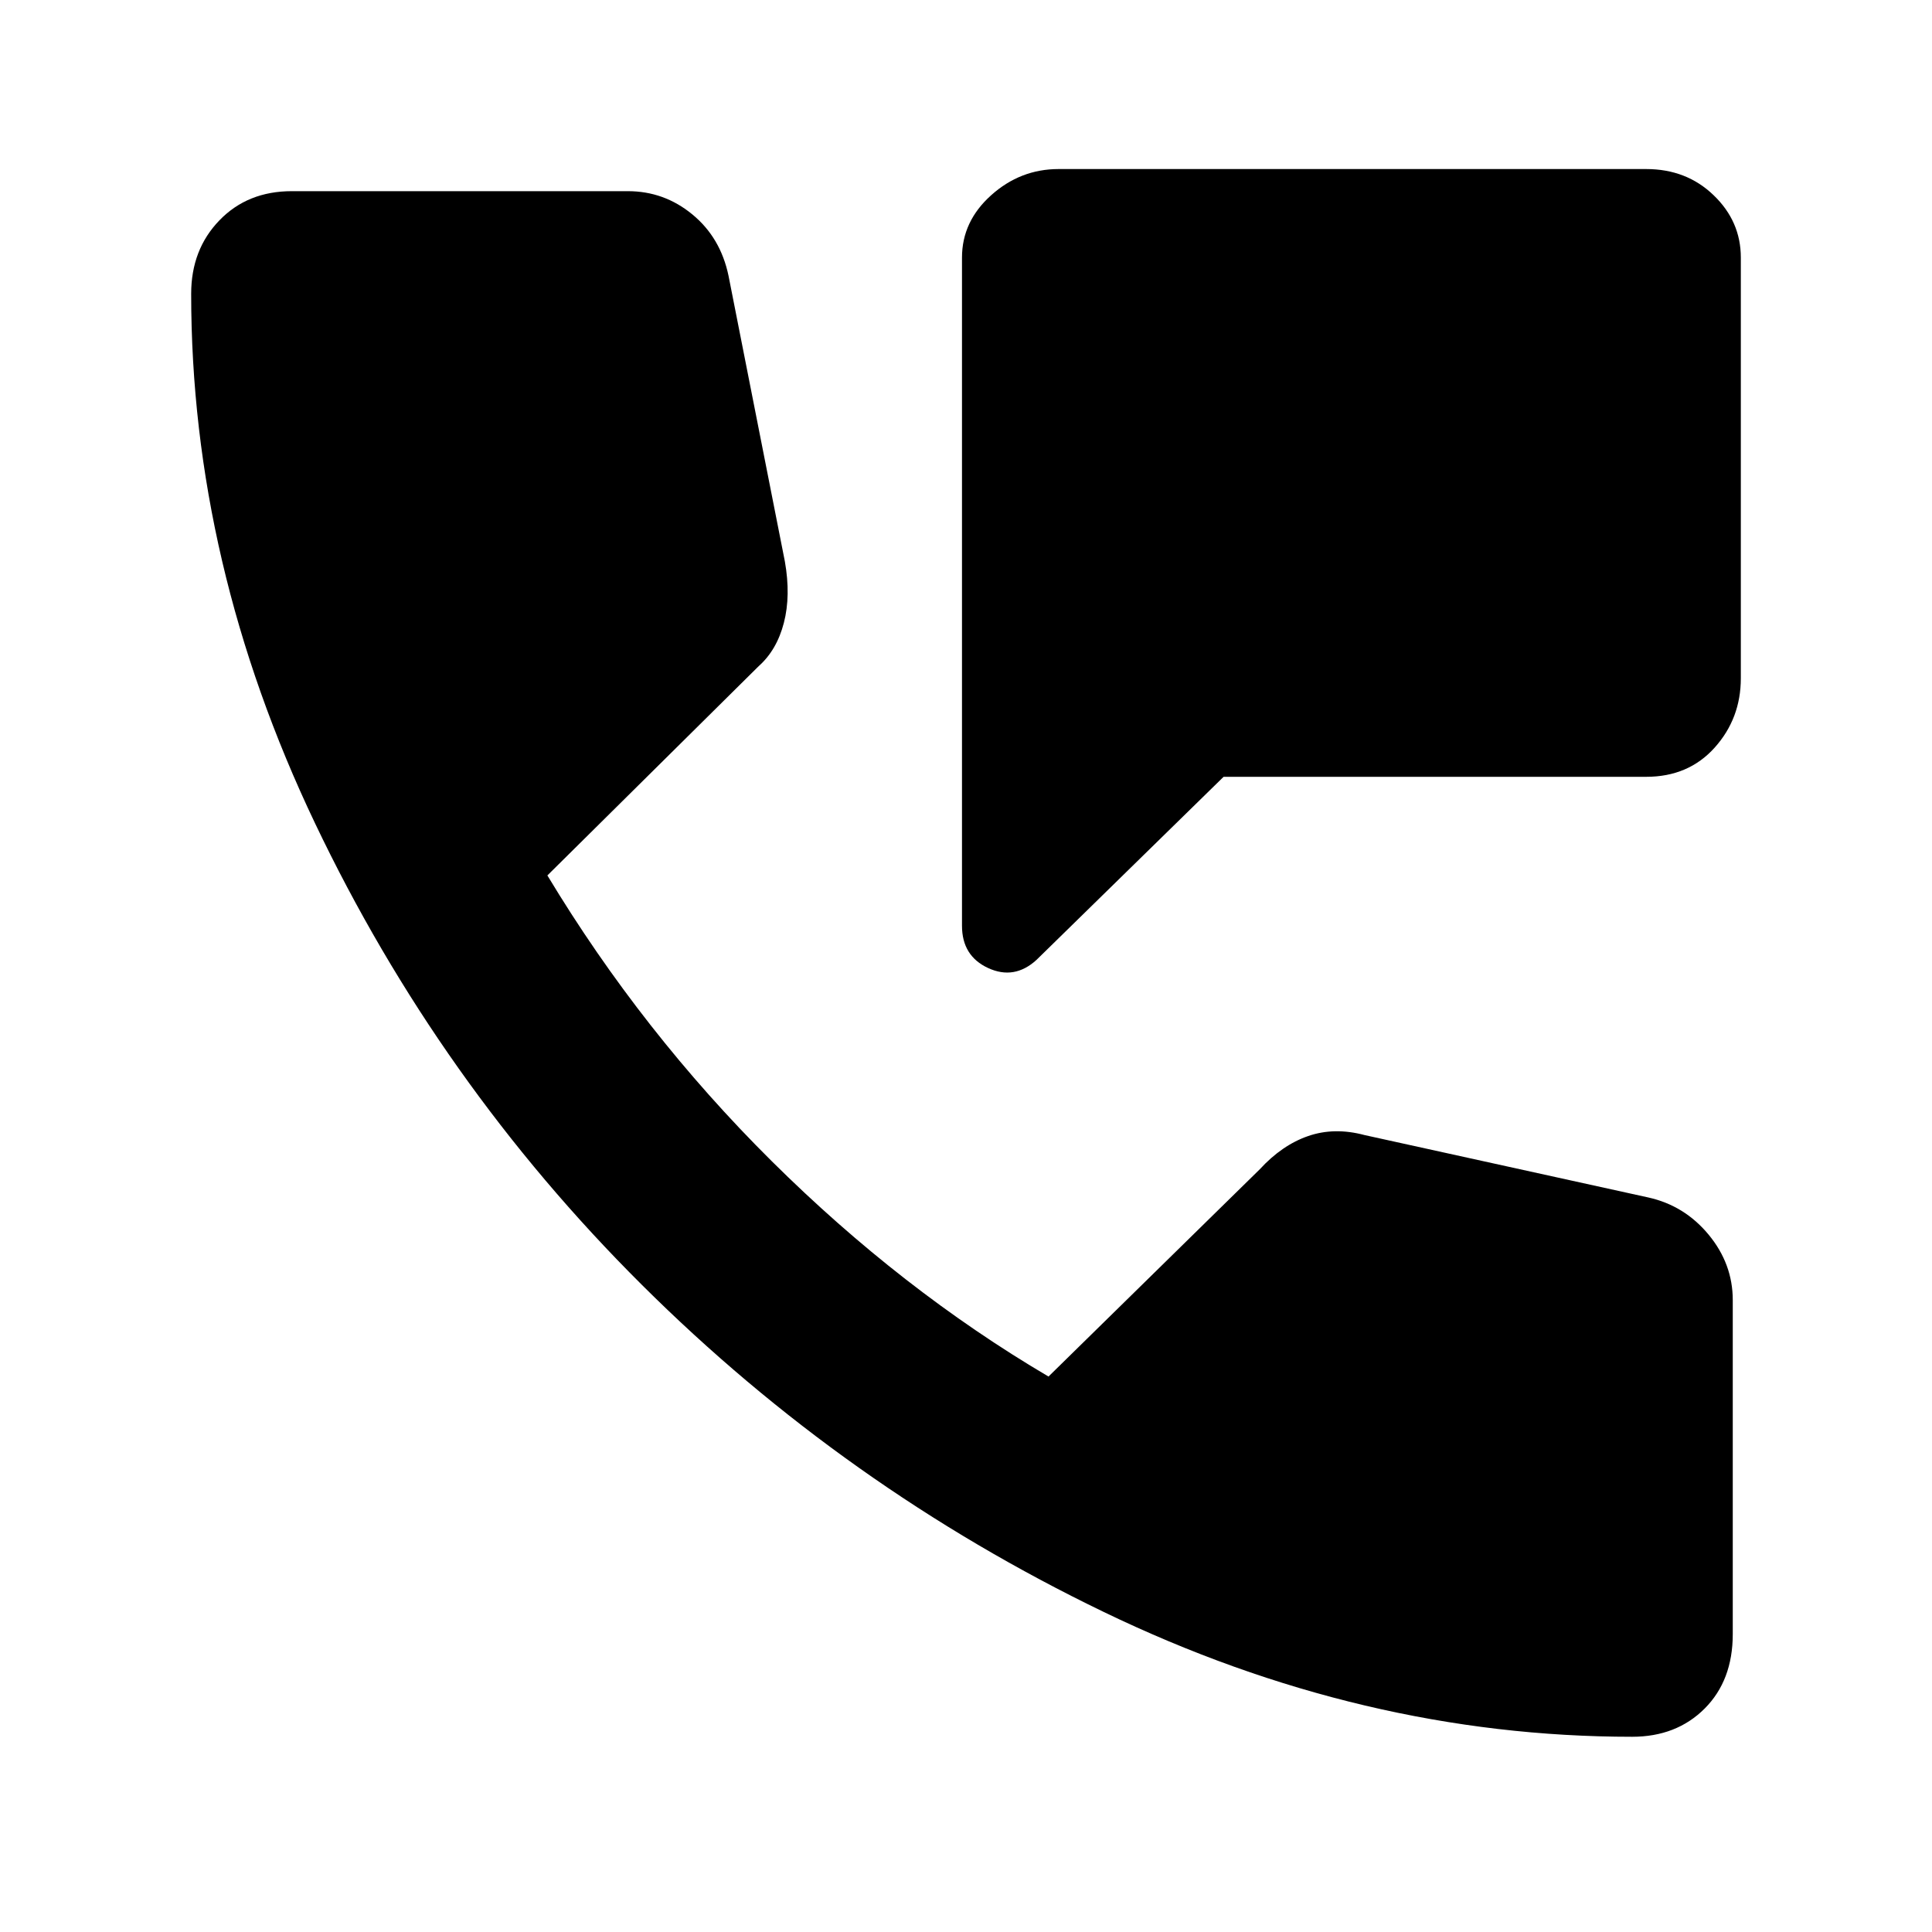 <svg xmlns="http://www.w3.org/2000/svg" height="40" width="40"><path d="M21.458 19.875q-.458.417-1 .167-.541-.25-.541-.875V5.333q0-.75.604-1.291.604-.542 1.396-.542h12.166q.834 0 1.396.542.563.541.563 1.291v8.709q0 .833-.542 1.437-.542.604-1.417.604h-8.75Zm12.334 16.083q-5.584 0-10.938-2.583-5.354-2.583-9.562-6.771-4.209-4.187-6.771-9.562-2.563-5.375-2.563-10.959 0-.916.584-1.52.583-.605 1.5-.605H13q.75 0 1.333.48.584.479.75 1.27l1.167 5.917q.125.708-.021 1.271-.146.562-.521.896l-4.375 4.333q1.959 3.25 4.646 5.917 2.688 2.666 5.729 4.458l4.375-4.292q.459-.5 1-.687.542-.188 1.167-.021l5.875 1.292q.75.166 1.25.77.5.605.5 1.355v6.916q0 .959-.583 1.542-.584.583-1.5.583Z"/></svg>